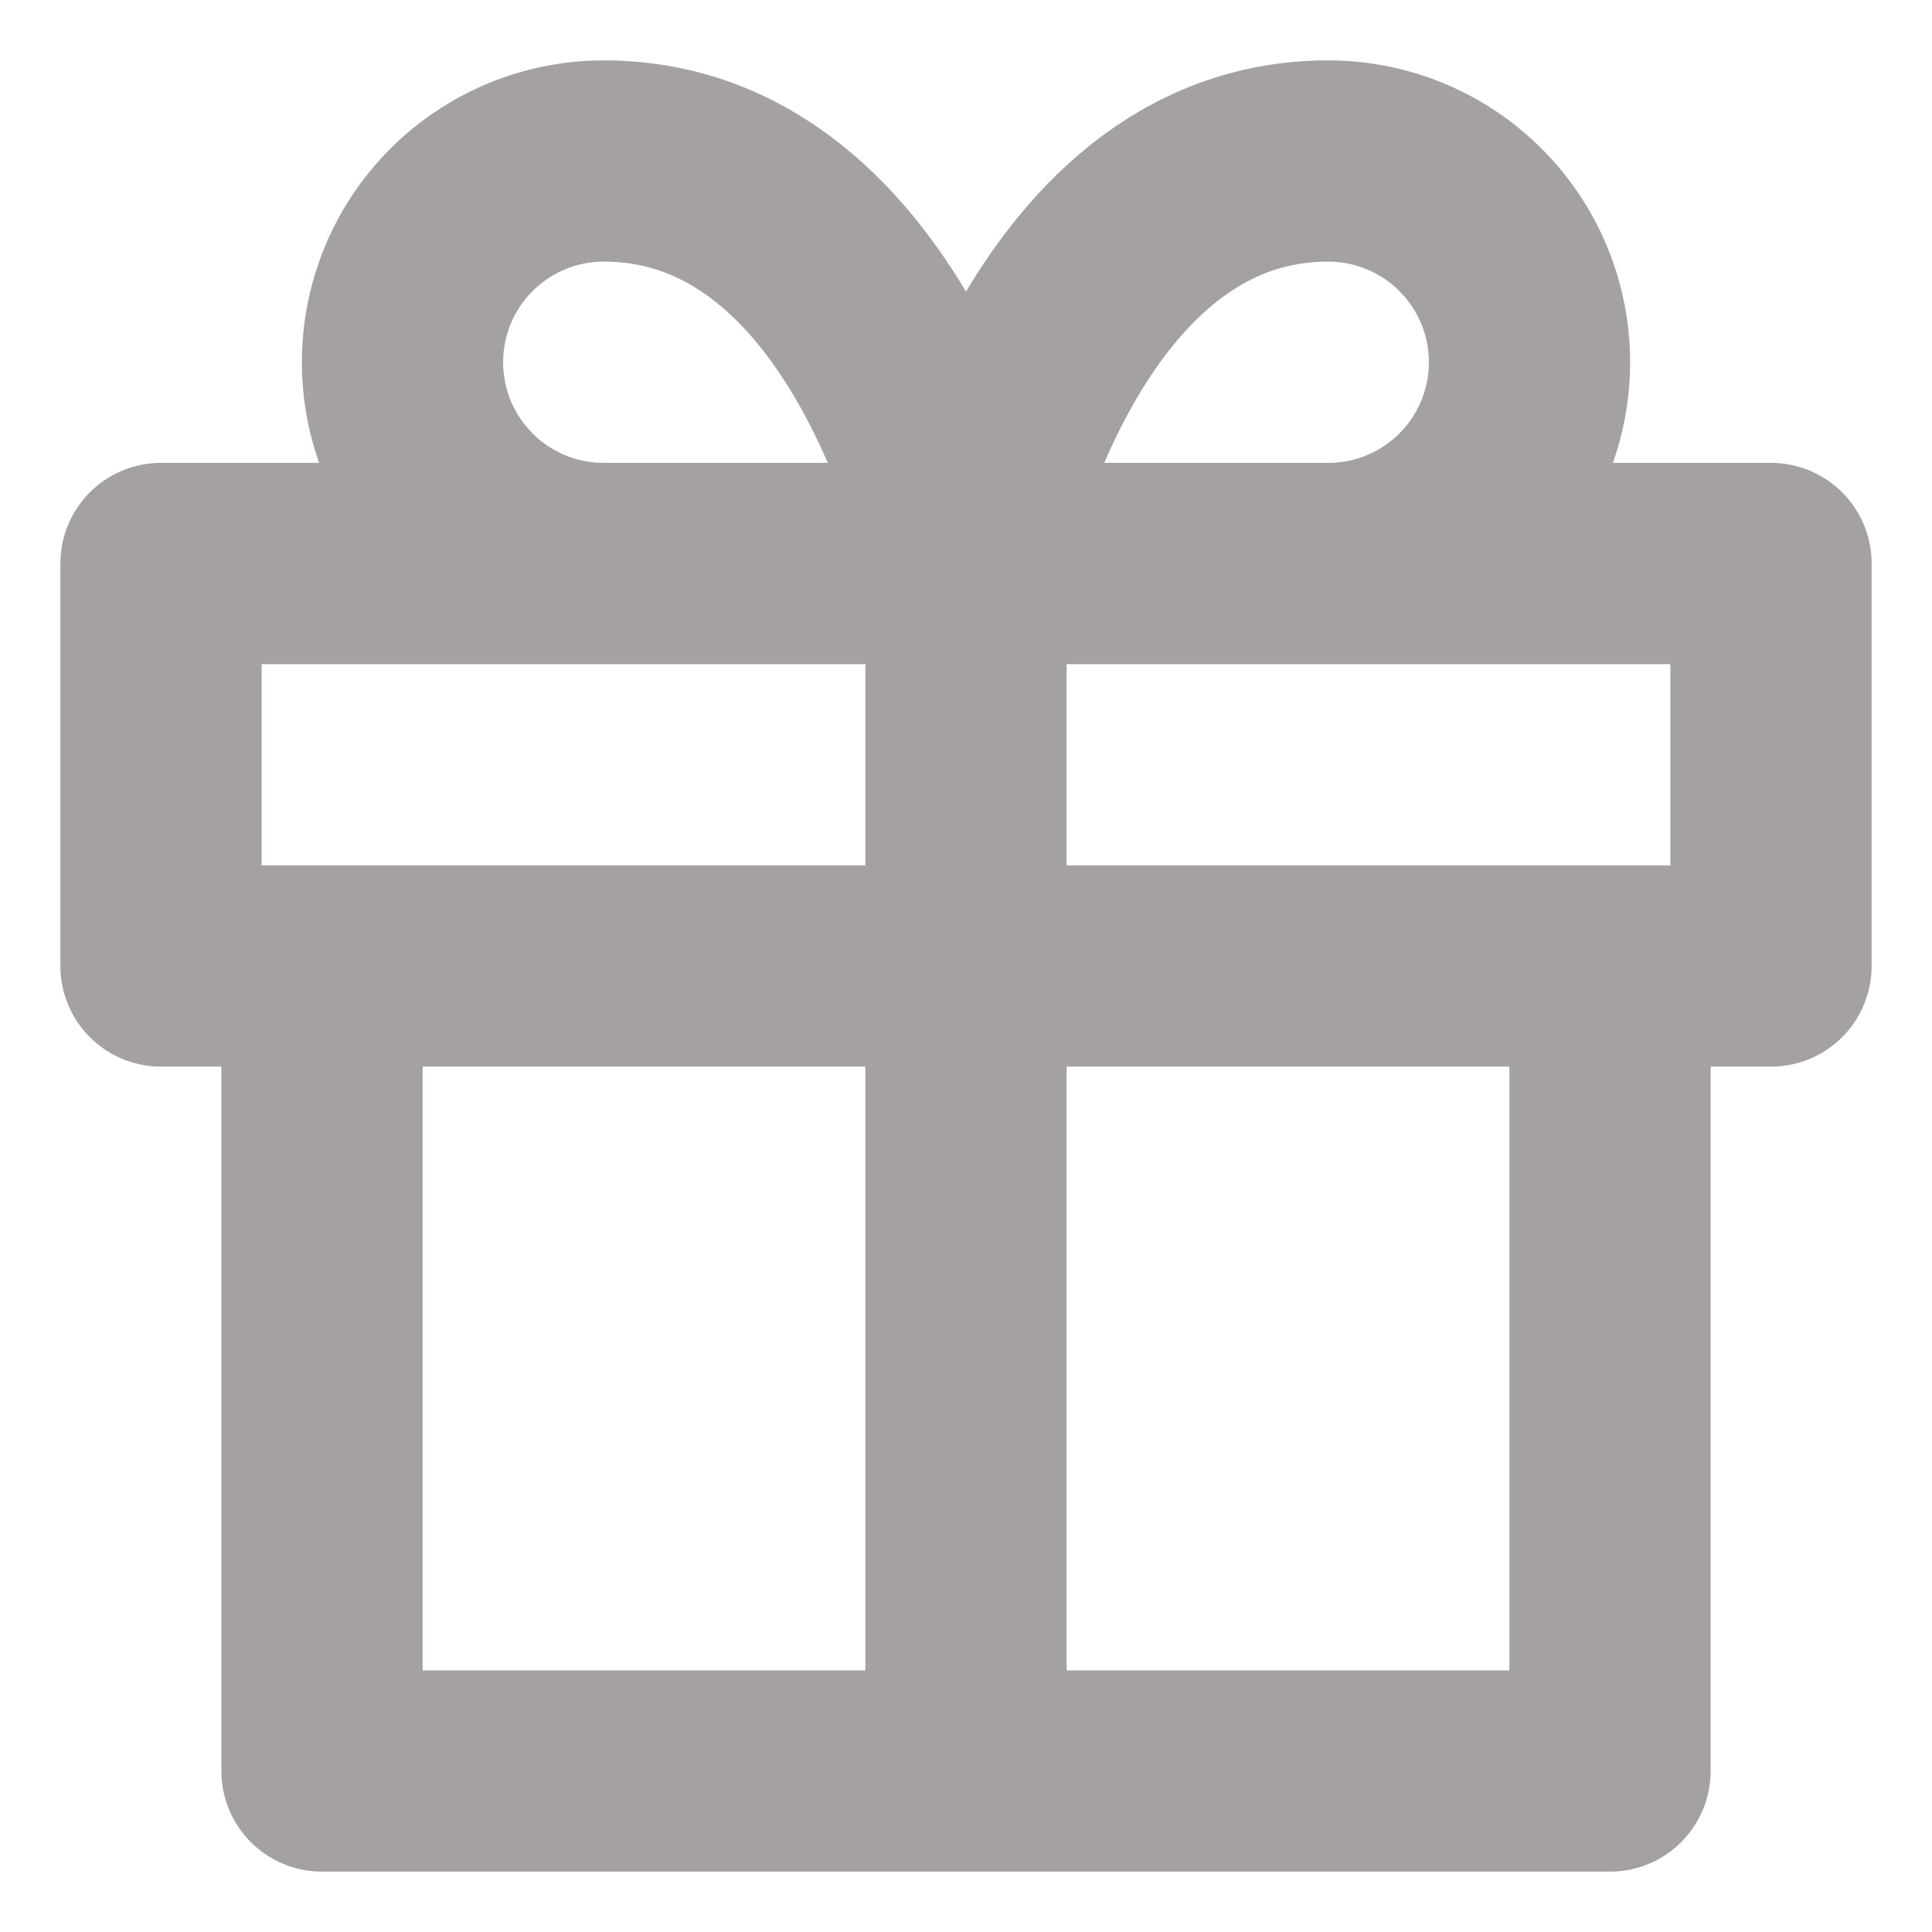 <svg width="24" height="24" viewBox="0 0 24 24" fill="none" xmlns="http://www.w3.org/2000/svg">
    <g clip-path="url(#clip0_20166_7329)">
        <path d="M20 12V22H4V12M12 22V7M12 7H7.5C6.837 7 6.201 6.737 5.732 6.268C5.263 5.799 5 5.163 5 4.5C5 3.837 5.263 3.201 5.732 2.732C6.201 2.263 6.837 2 7.5 2C11 2 12 7 12 7ZM12 7H16.5C17.163 7 17.799 6.737 18.268 6.268C18.737 5.799 19 5.163 19 4.5C19 3.837 18.737 3.201 18.268 2.732C17.799 2.263 17.163 2 16.5 2C13 2 12 7 12 7ZM2 7H22V12H2V7Z" stroke="#A5A1A1" stroke-width="2.5" stroke-linecap="round" stroke-linejoin="round"/>
    </g>
    <defs>
        <clipPath id="clip0_20166_7329">
            <rect width="24" height="24" fill="white"/>
        </clipPath>
    </defs>
</svg>
